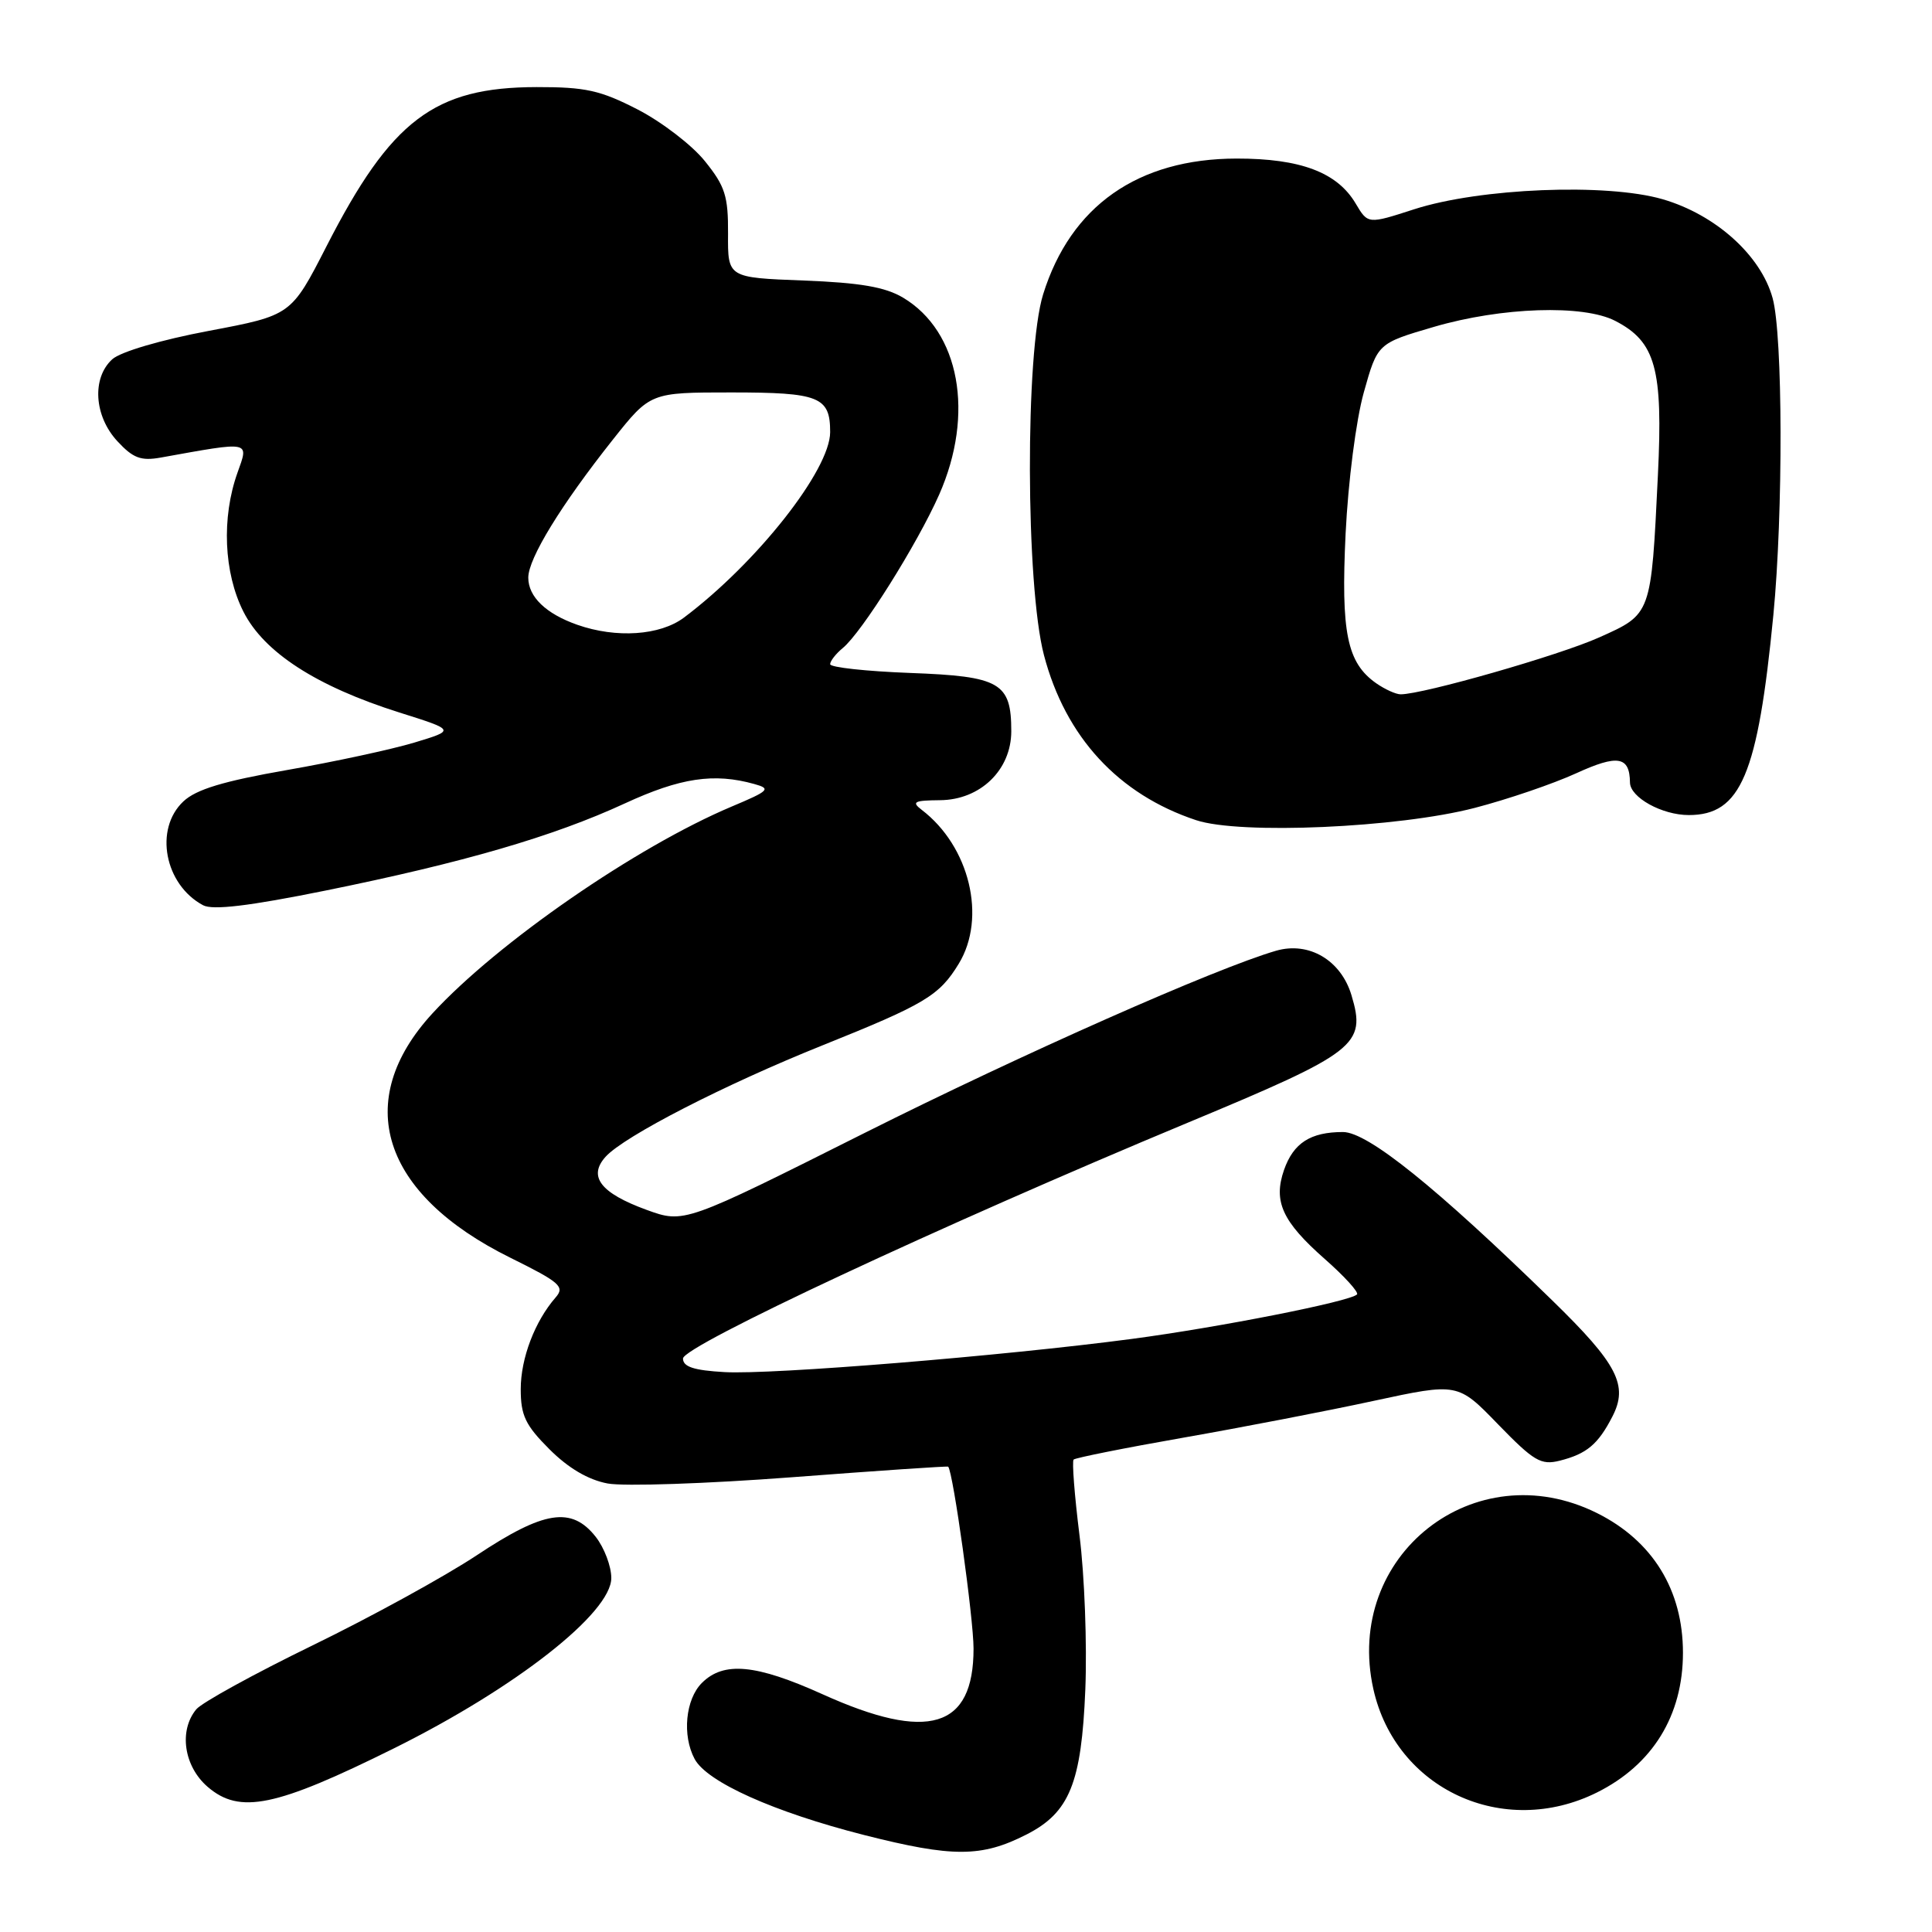 <?xml version="1.0" encoding="UTF-8" standalone="no"?>
<!DOCTYPE svg PUBLIC "-//W3C//DTD SVG 1.1//EN" "http://www.w3.org/Graphics/SVG/1.1/DTD/svg11.dtd" >
<svg xmlns="http://www.w3.org/2000/svg" xmlns:xlink="http://www.w3.org/1999/xlink" version="1.1" viewBox="0 0 256 256">
 <g >
 <path fill="currentColor"
d=" M 136.00 243.09 C 141.72 240.18 143.30 236.29 143.81 223.88 C 144.05 217.93 143.71 208.73 143.04 203.45 C 142.38 198.16 142.03 193.64 142.26 193.40 C 142.50 193.17 149.03 191.86 156.79 190.50 C 164.54 189.14 175.90 186.95 182.03 185.62 C 193.17 183.22 193.17 183.22 198.51 188.74 C 203.25 193.62 204.18 194.17 206.67 193.55 C 210.24 192.65 211.75 191.39 213.64 187.72 C 215.79 183.57 214.35 180.76 205.70 172.33 C 190.29 157.29 181.22 150.00 177.95 150.00 C 173.65 150.00 171.39 151.45 170.14 155.02 C 168.69 159.20 169.91 161.87 175.57 166.85 C 178.18 169.15 180.08 171.25 179.81 171.52 C 178.88 172.46 161.53 175.88 150.00 177.41 C 132.91 179.67 102.28 182.17 96.00 181.81 C 91.94 181.58 90.50 181.11 90.50 180.01 C 90.50 178.35 124.77 162.34 157.37 148.77 C 179.80 139.43 181.05 138.46 179.08 131.88 C 177.69 127.23 173.44 124.72 169.08 125.98 C 161.09 128.30 135.45 139.65 114.57 150.12 C 90.65 162.12 90.65 162.12 85.67 160.31 C 79.58 158.09 77.88 155.89 80.25 153.27 C 82.73 150.54 95.98 143.73 109.02 138.50 C 122.58 133.06 124.47 131.92 127.04 127.70 C 130.76 121.60 128.48 112.14 122.12 107.30 C 120.75 106.25 121.13 106.06 124.56 106.03 C 129.90 105.99 134.00 102.02 134.00 96.89 C 134.00 90.45 132.53 89.61 120.60 89.17 C 114.77 88.95 110.00 88.43 110.00 88.01 C 110.00 87.59 110.75 86.63 111.67 85.87 C 114.19 83.81 121.53 72.11 124.44 65.55 C 129.17 54.84 127.17 43.92 119.66 39.44 C 117.29 38.03 113.99 37.46 106.47 37.17 C 96.43 36.79 96.43 36.79 96.47 30.99 C 96.50 25.97 96.08 24.67 93.40 21.35 C 91.70 19.23 87.69 16.16 84.50 14.51 C 79.54 11.96 77.58 11.53 71.10 11.54 C 57.54 11.56 51.82 15.90 43.26 32.64 C 38.58 41.78 38.58 41.78 27.68 43.84 C 21.31 45.04 15.99 46.61 14.88 47.60 C 12.15 50.08 12.46 55.12 15.55 58.46 C 17.63 60.71 18.67 61.10 21.30 60.63 C 33.36 58.46 32.98 58.39 31.47 62.63 C 29.34 68.59 29.65 75.89 32.25 81.04 C 34.97 86.44 41.93 90.94 52.92 94.41 C 60.34 96.75 60.34 96.75 54.92 98.39 C 51.94 99.29 44.35 100.93 38.05 102.03 C 29.58 103.51 25.99 104.60 24.30 106.19 C 20.40 109.85 21.80 117.22 26.91 119.95 C 28.18 120.63 32.99 120.06 43.11 118.01 C 61.41 114.30 73.33 110.83 82.79 106.46 C 90.15 103.06 94.61 102.39 99.96 103.89 C 102.20 104.51 101.93 104.78 96.96 106.87 C 84.30 112.21 65.95 124.89 57.32 134.26 C 46.61 145.89 50.54 158.21 67.63 166.66 C 74.20 169.91 74.87 170.49 73.63 171.91 C 70.87 175.07 69.00 179.98 69.00 184.07 C 69.00 187.56 69.62 188.85 72.80 192.03 C 75.30 194.53 77.94 196.09 80.52 196.57 C 82.67 196.97 93.67 196.60 104.97 195.74 C 116.26 194.88 125.56 194.25 125.64 194.34 C 126.30 195.09 129.00 214.46 129.00 218.45 C 129.00 229.02 123.01 230.83 109.00 224.50 C 100.16 220.51 95.89 220.11 93.00 223.00 C 90.83 225.17 90.37 229.95 92.04 233.07 C 93.67 236.13 102.56 240.11 114.50 243.15 C 126.24 246.13 130.05 246.12 136.00 243.09 Z  M 211.61 237.51 C 218.99 233.83 223.00 227.31 223.00 219.00 C 223.00 210.69 218.99 204.17 211.61 200.49 C 195.40 192.42 178.02 206.11 181.98 223.82 C 184.95 237.09 199.22 243.68 211.61 237.51 Z  M 52.21 231.66 C 68.34 223.65 81.00 213.72 81.00 209.09 C 81.00 207.54 80.07 205.08 78.93 203.63 C 75.74 199.59 72.10 200.15 63.16 206.09 C 58.95 208.88 49.17 214.25 41.42 218.02 C 33.68 221.79 26.75 225.60 26.01 226.49 C 23.67 229.31 24.36 234.05 27.52 236.77 C 31.77 240.43 36.54 239.44 52.21 231.66 Z  M 195.41 107.05 C 199.76 105.92 205.80 103.86 208.84 102.47 C 214.37 99.94 215.94 100.21 215.98 103.69 C 216.01 105.67 220.23 108.00 223.77 108.00 C 230.67 108.00 232.92 102.68 234.98 81.49 C 236.29 67.96 236.24 44.41 234.88 39.50 C 233.32 33.83 227.32 28.44 220.31 26.40 C 212.87 24.24 196.10 24.92 187.38 27.73 C 181.26 29.71 181.26 29.71 179.64 26.98 C 177.20 22.84 172.32 21.00 163.85 21.01 C 150.79 21.03 141.87 27.28 138.22 39.00 C 135.83 46.66 135.90 77.56 138.33 86.81 C 141.18 97.66 148.20 105.27 158.50 108.68 C 164.31 110.61 185.27 109.69 195.41 107.05 Z  M 76.50 82.79 C 72.34 81.33 70.00 79.08 70.00 76.54 C 70.00 73.99 74.35 66.90 81.21 58.25 C 86.17 52.00 86.17 52.00 96.89 52.00 C 108.57 52.00 110.00 52.57 110.00 57.25 C 110.00 62.26 100.29 74.58 90.62 81.84 C 87.45 84.21 81.67 84.60 76.50 82.79 Z  M 182.36 90.54 C 178.48 87.82 177.67 83.84 178.30 70.70 C 178.64 63.79 179.68 55.68 180.71 52.00 C 182.53 45.50 182.53 45.50 190.01 43.31 C 198.97 40.69 209.81 40.33 214.03 42.52 C 219.38 45.28 220.37 48.84 219.68 62.98 C 218.78 81.54 218.85 81.35 211.88 84.47 C 206.63 86.83 188.58 92.00 185.59 92.00 C 184.96 92.00 183.51 91.34 182.36 90.54 Z "/>
</g>
</svg>